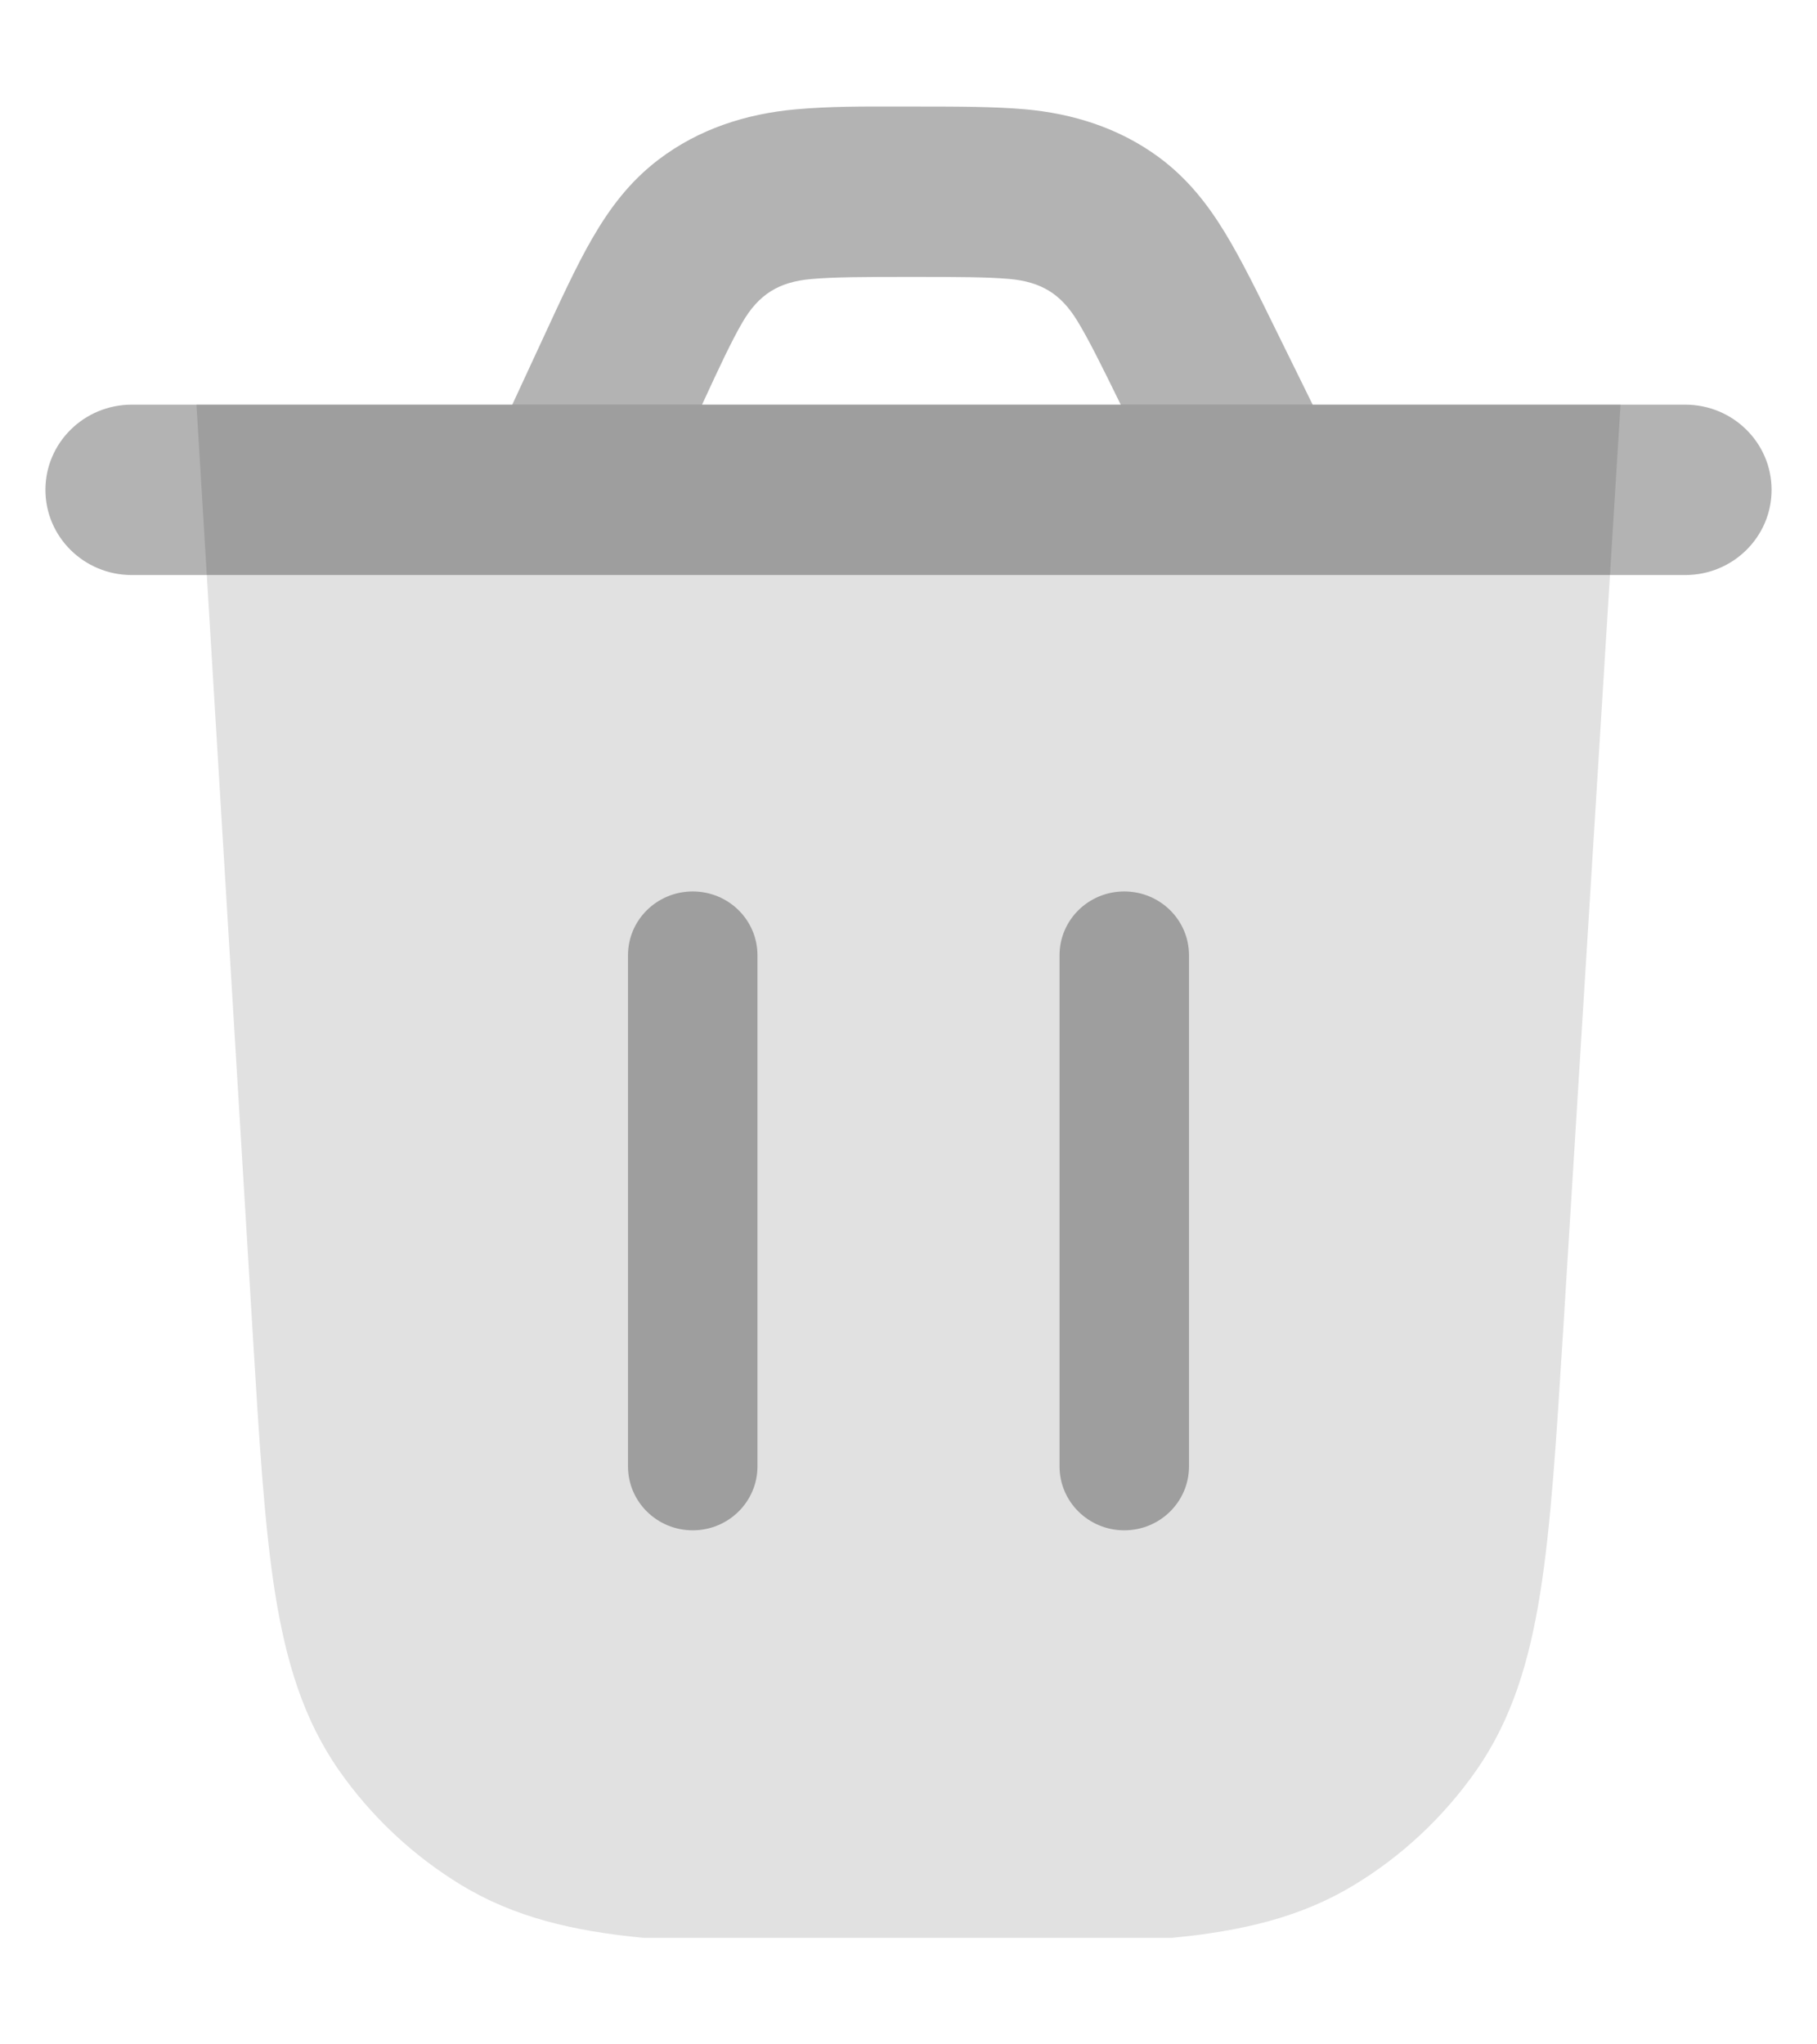 <svg width="16" height="18" viewBox="0 0 16 18" fill="none" xmlns="http://www.w3.org/2000/svg">
<path opacity="0.4" d="M13.763 11.742C13.704 12.682 13.658 13.428 13.563 14.024C13.466 14.635 13.31 15.144 12.999 15.589C12.714 15.996 12.348 16.34 11.922 16.598C11.457 16.88 10.938 17.003 10.32 17.062L5.665 17.062C5.046 17.003 4.527 16.88 4.061 16.597C3.636 16.338 3.269 15.994 2.984 15.586C2.673 15.14 2.518 14.631 2.421 14.019C2.327 13.422 2.282 12.675 2.225 11.734L1.73 3.562H14.27L13.763 11.742Z" fill="black" fill-opacity="0.3"/>
<path fill-rule="evenodd" clip-rule="evenodd" d="M10.204 1.384C9.857 1.129 9.453 1 9.024 0.962C8.76 0.939 8.444 0.938 8.094 0.938C8.063 0.938 8.031 0.938 8 0.938C7.968 0.938 7.937 0.938 7.905 0.938C7.605 0.937 7.303 0.936 7.004 0.963C6.565 1.003 6.153 1.137 5.802 1.403C5.543 1.599 5.366 1.839 5.216 2.098C5.077 2.338 4.939 2.638 4.782 2.978L4.511 3.563H1.16C0.74 3.563 0.4 3.899 0.4 4.313C0.4 4.727 0.74 5.063 1.16 5.063H14.84C15.26 5.063 15.6 4.727 15.6 4.313C15.6 3.899 15.26 3.563 14.84 3.563H11.559L11.234 2.903C11.073 2.575 10.931 2.286 10.79 2.054C10.638 1.804 10.46 1.573 10.204 1.384ZM9.869 3.563H6.182C6.338 3.224 6.441 3.005 6.536 2.841C6.68 2.592 6.858 2.482 7.142 2.457C7.344 2.439 7.608 2.438 8.026 2.438C8.435 2.438 8.691 2.439 8.888 2.456C9.166 2.481 9.341 2.586 9.487 2.826C9.587 2.99 9.697 3.212 9.869 3.563Z" fill="black" fill-opacity="0.3"/>
<path d="M6.1 13.474C5.785 13.474 5.53 13.222 5.53 12.911V8.411C5.53 8.1 5.785 7.849 6.1 7.849C6.415 7.849 6.67 8.1 6.67 8.411V12.911C6.67 13.222 6.415 13.474 6.1 13.474Z" fill="black" fill-opacity="0.3"/>
<path d="M9.9 7.849C10.215 7.849 10.47 8.1 10.47 8.411V12.911C10.47 13.222 10.215 13.474 9.9 13.474C9.585 13.474 9.33 13.222 9.33 12.911V8.411C9.33 8.1 9.585 7.849 9.9 7.849Z" fill="black" fill-opacity="0.3"/>
</svg>

